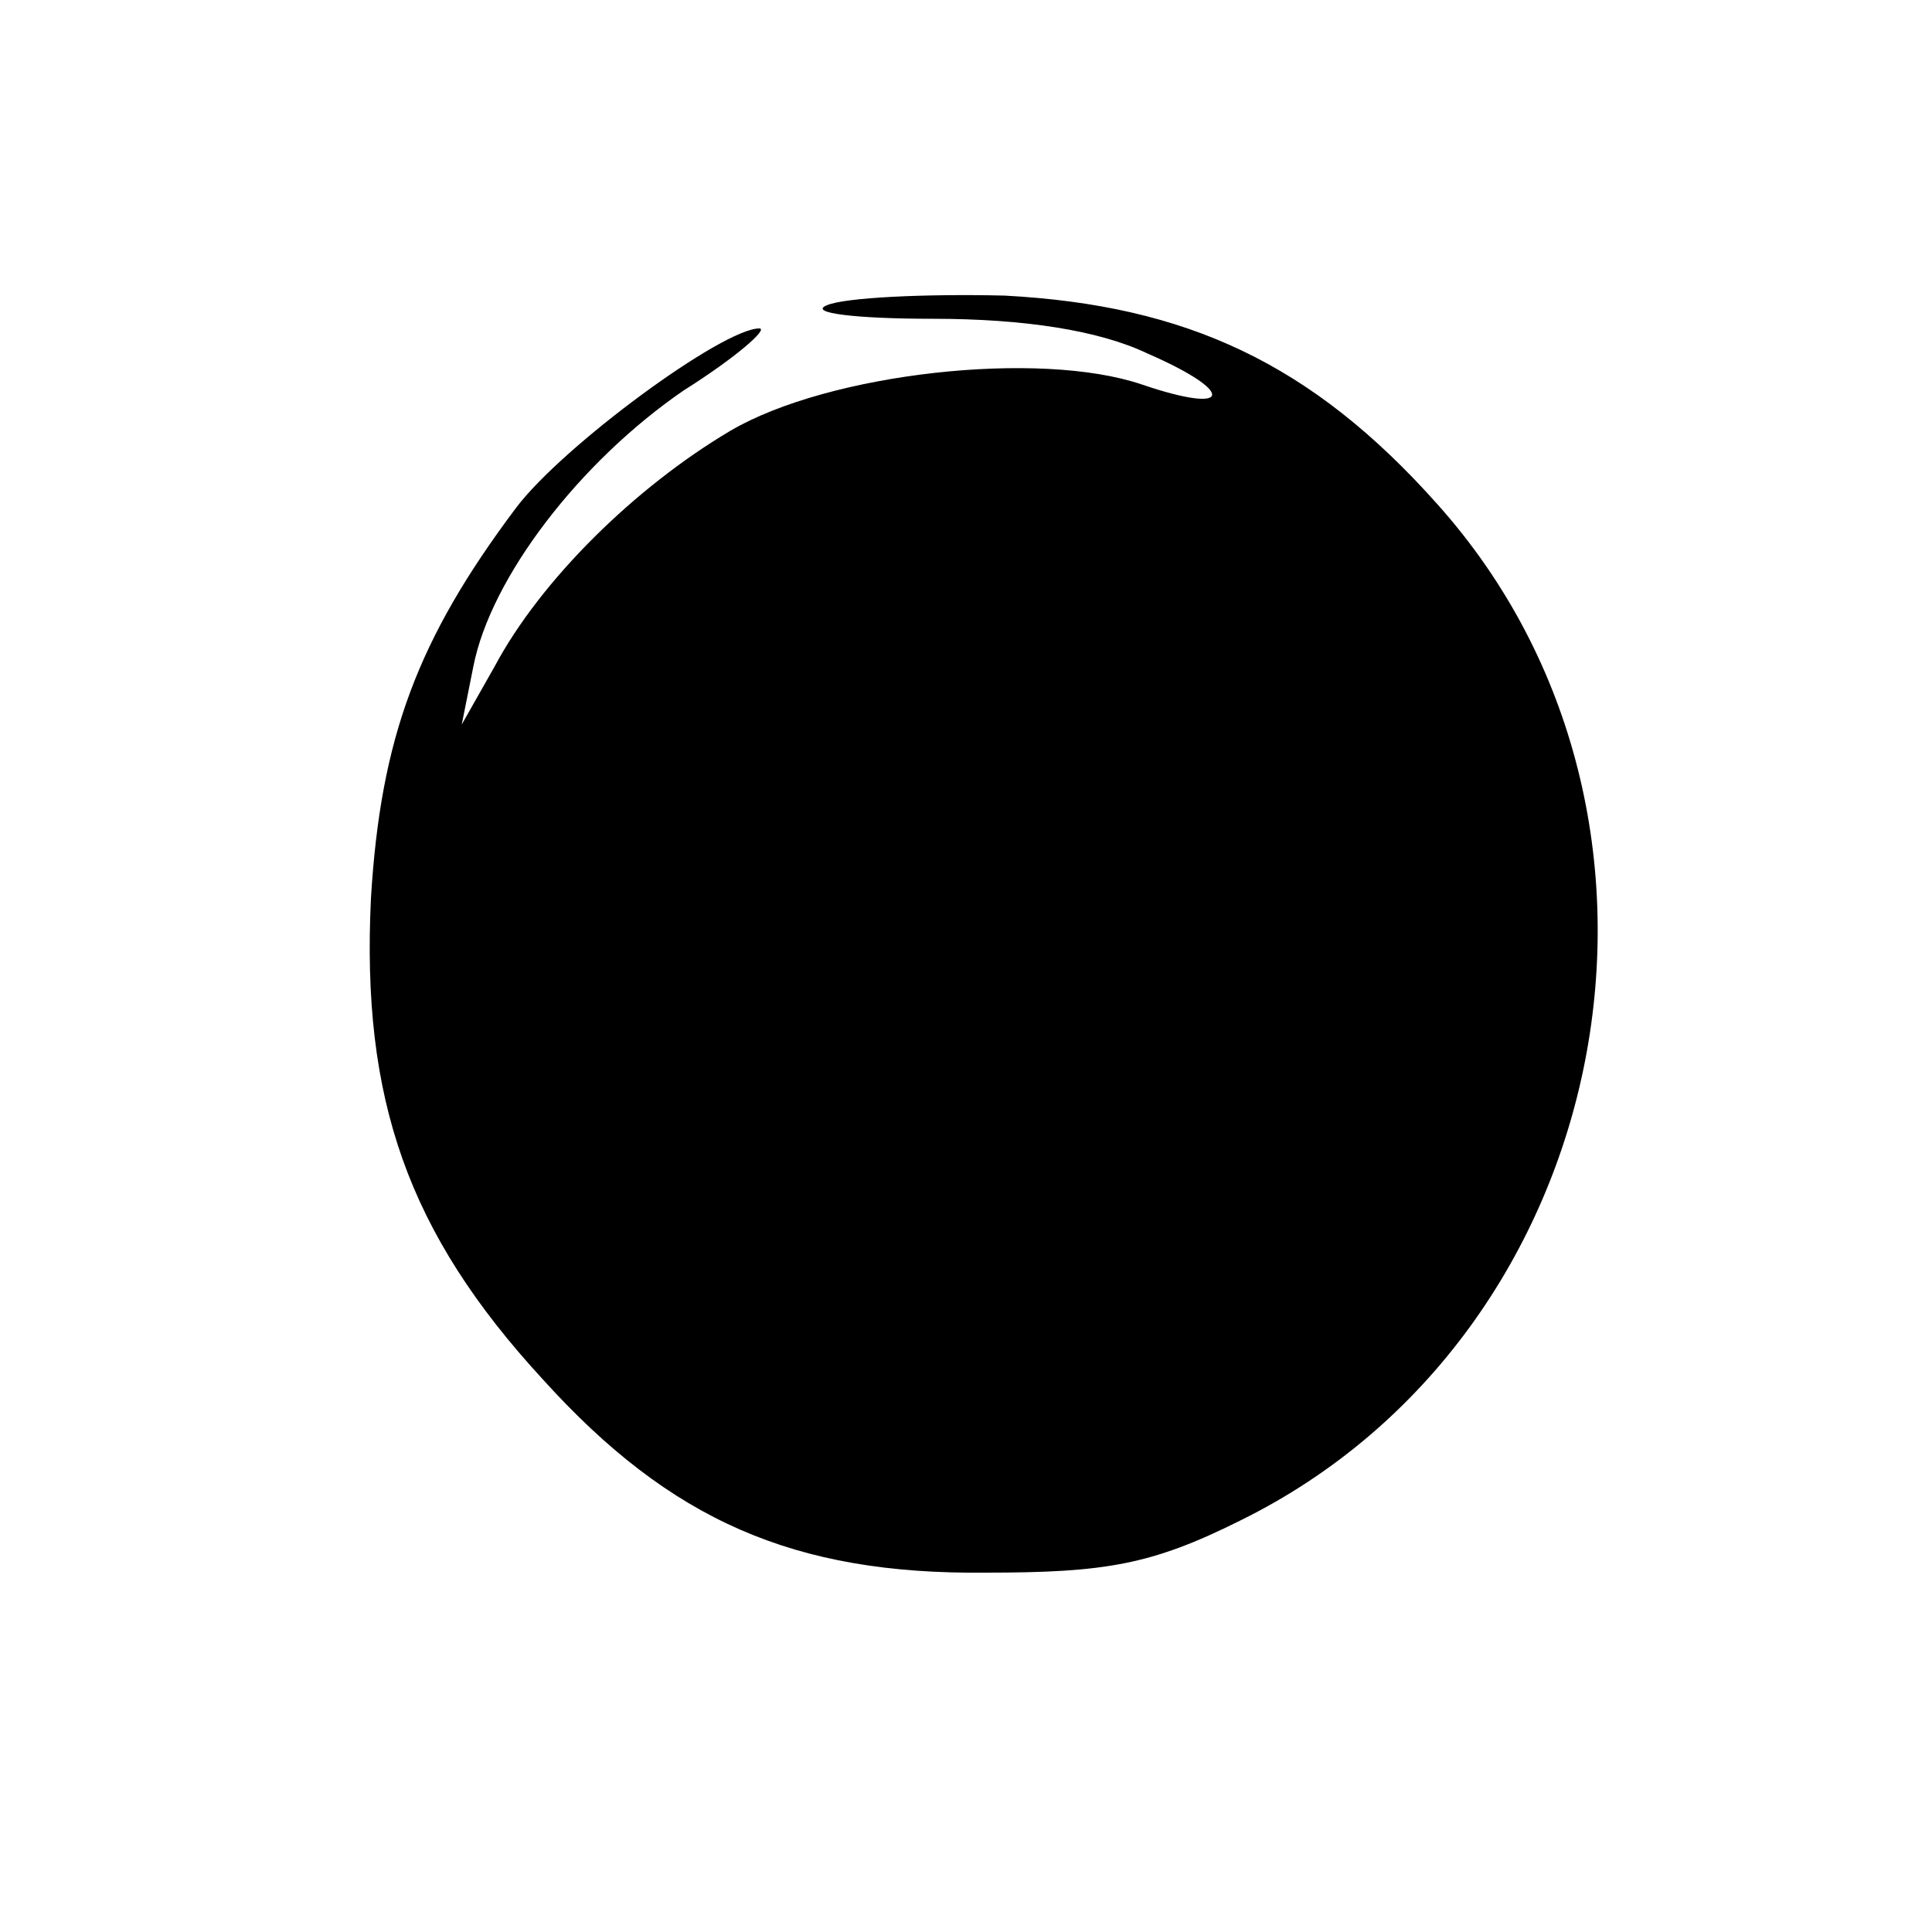 <?xml version="1.0" standalone="no"?>
<!DOCTYPE svg PUBLIC "-//W3C//DTD SVG 20010904//EN"
 "http://www.w3.org/TR/2001/REC-SVG-20010904/DTD/svg10.dtd">
<svg version="1.0" xmlns="http://www.w3.org/2000/svg"
 width="100pt" height="100pt" viewBox="0 0 100 100"
 preserveAspectRatio="xMidYMid meet">
<g transform="translate(0,100) scale(0.1,-0.1)"
fill="#000000" stroke="none">
<path d="M428 842 c-10 -4 15 -7 55 -7 47 0 86 -6 111 -18 46 -20 44 -32 -3
-16 -53 18 -162 6 -213 -24 -49 -29 -98 -77 -122 -122 l-17 -30 6 30 c9 46 55
106 109 143 27 17 44 32 39 32 -19 0 -102 -61 -126 -93 -51 -68 -70 -119 -75
-202 -5 -104 19 -173 89 -249 66 -73 130 -101 229 -100 62 0 86 4 132 27 195
96 247 364 102 526 -65 73 -130 103 -224 108 -41 1 -83 -1 -92 -5z"/>
</g>
</svg>

